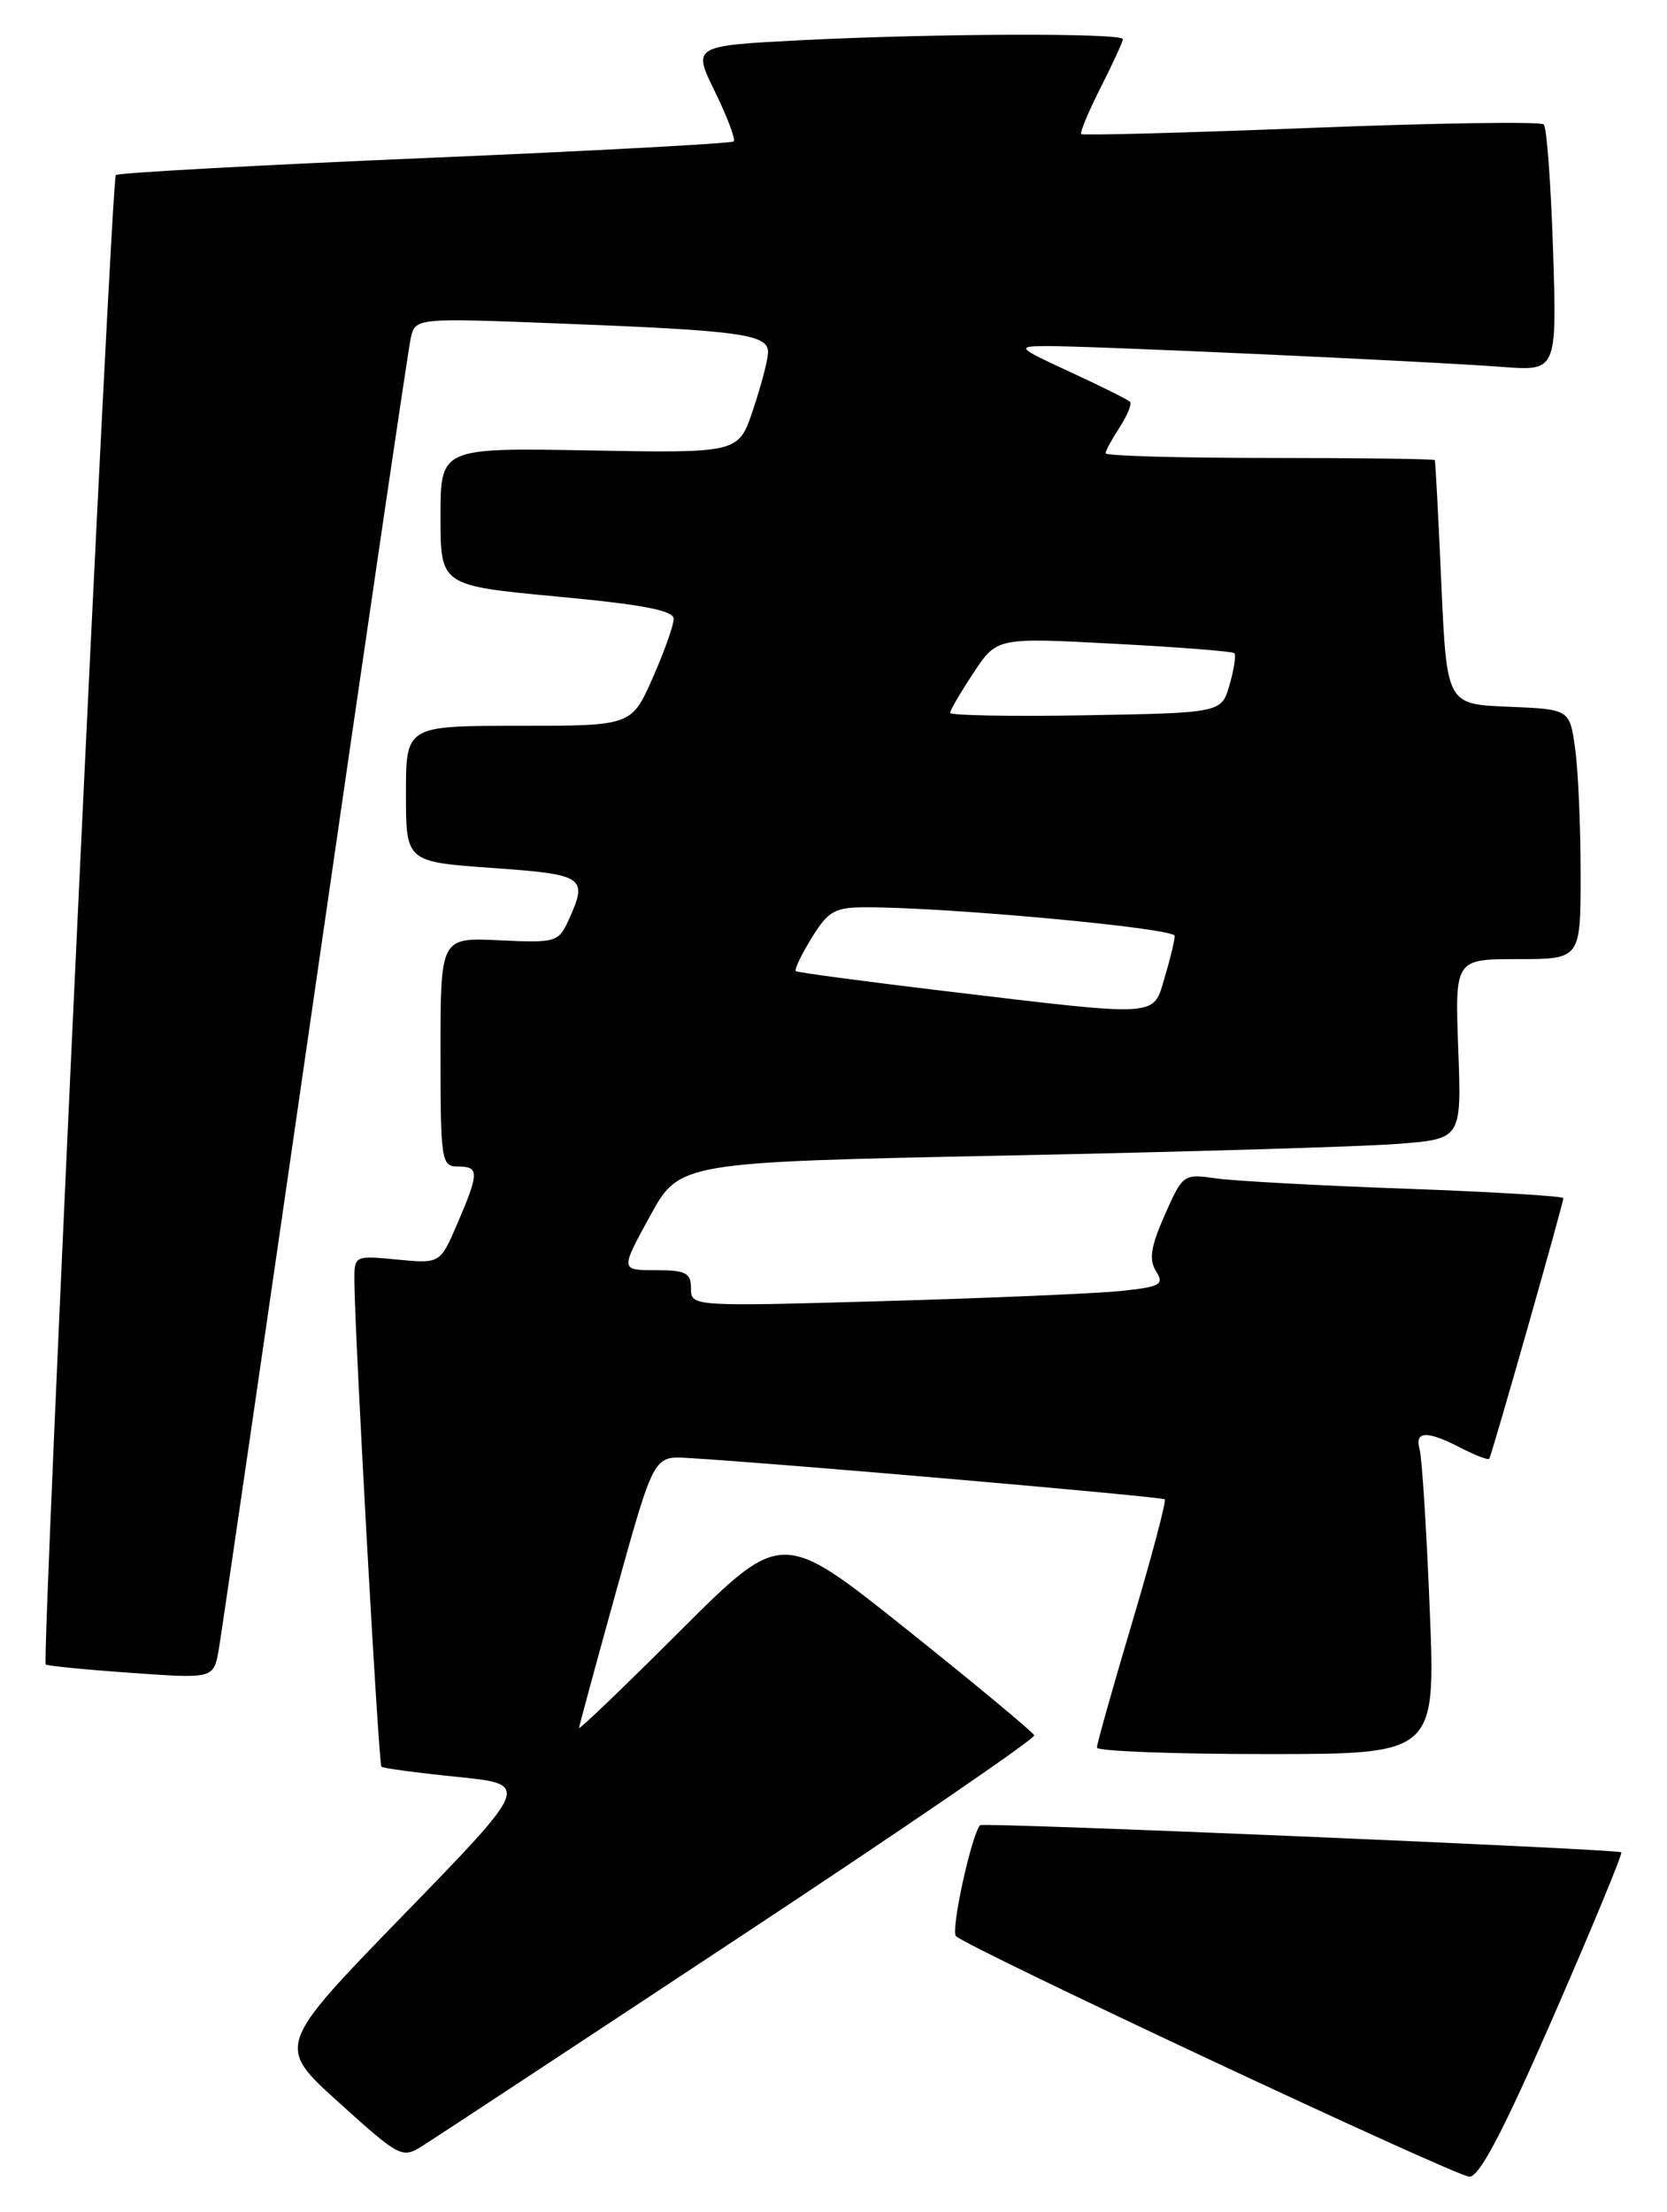 <?xml version="1.0" encoding="UTF-8" standalone="no"?>
<!DOCTYPE svg PUBLIC "-//W3C//DTD SVG 1.1//EN" "http://www.w3.org/Graphics/SVG/1.1/DTD/svg11.dtd" >
<svg xmlns="http://www.w3.org/2000/svg" xmlns:xlink="http://www.w3.org/1999/xlink" version="1.1" viewBox="0 0 193 256">
 <g >
 <path fill="currentColor"
d=" M 179.86 233.34 C 184.34 223.07 187.87 214.54 187.71 214.37 C 187.33 213.99 113.77 210.88 113.47 211.23 C 112.44 212.45 110.05 223.44 110.68 224.07 C 112.06 225.42 168.39 251.81 170.11 251.91 C 171.26 251.97 174.00 246.76 179.86 233.34 Z  M 85.74 224.10 C 104.57 211.67 119.87 201.20 119.74 200.83 C 119.61 200.47 112.98 194.96 105.00 188.59 C 90.51 177.02 90.51 177.02 78.75 188.74 C 72.29 195.19 67.02 200.25 67.04 199.98 C 67.06 199.72 69.01 192.53 71.38 184.00 C 75.69 168.50 75.69 168.50 79.60 168.73 C 89.64 169.31 134.54 173.21 134.85 173.52 C 135.05 173.71 133.36 180.09 131.10 187.69 C 128.84 195.28 126.99 201.84 127.00 202.25 C 127.00 202.66 135.82 203.00 146.61 203.00 C 166.21 203.00 166.21 203.00 165.53 186.25 C 165.16 177.04 164.63 168.71 164.36 167.75 C 163.75 165.58 165.19 165.53 169.14 167.57 C 170.82 168.44 172.29 169.00 172.42 168.82 C 172.71 168.43 181.00 139.27 181.00 138.66 C 181.00 138.43 172.79 137.93 162.75 137.57 C 152.71 137.21 142.81 136.67 140.73 136.37 C 137.04 135.83 136.93 135.91 134.86 140.59 C 133.23 144.26 133.00 145.77 133.84 147.11 C 134.82 148.68 134.38 148.92 129.72 149.41 C 126.85 149.70 114.49 150.23 102.25 150.58 C 80.10 151.21 80.00 151.20 80.00 149.10 C 80.00 147.31 79.40 147.00 75.91 147.00 C 71.82 147.00 71.82 147.00 75.25 140.75 C 78.67 134.50 78.67 134.50 116.59 133.73 C 137.44 133.30 157.81 132.70 161.86 132.38 C 169.22 131.81 169.22 131.81 168.83 121.40 C 168.45 111.00 168.45 111.00 175.72 111.00 C 183.00 111.00 183.00 111.00 183.00 101.14 C 183.00 95.72 182.72 89.21 182.37 86.68 C 181.74 82.08 181.74 82.08 174.62 81.79 C 167.50 81.50 167.50 81.50 166.87 67.50 C 166.53 59.80 166.19 53.39 166.12 53.25 C 166.05 53.11 157.45 53.00 147.00 53.00 C 136.55 53.00 128.00 52.76 128.00 52.46 C 128.00 52.17 128.74 50.81 129.64 49.43 C 130.53 48.06 131.07 46.74 130.83 46.49 C 130.58 46.25 127.49 44.71 123.94 43.07 C 117.79 40.23 117.66 40.09 120.95 40.05 C 125.38 39.99 165.49 41.82 173.88 42.46 C 180.25 42.95 180.25 42.95 179.81 28.99 C 179.56 21.31 179.08 14.75 178.73 14.40 C 178.38 14.05 166.26 14.23 151.80 14.80 C 137.34 15.37 125.36 15.69 125.18 15.52 C 125.01 15.34 126.02 12.92 127.43 10.13 C 128.84 7.35 130.00 4.83 130.00 4.53 C 130.00 3.80 108.20 3.87 92.83 4.65 C 80.17 5.30 80.17 5.30 82.78 10.62 C 84.21 13.55 85.19 16.13 84.94 16.37 C 84.70 16.60 68.61 17.47 49.19 18.29 C 29.77 19.12 13.67 20.00 13.41 20.26 C 12.88 20.78 4.82 192.15 5.29 192.63 C 5.46 192.79 9.90 193.23 15.16 193.60 C 24.73 194.28 24.73 194.28 25.33 190.89 C 25.65 189.02 30.67 154.65 36.47 114.50 C 42.27 74.35 47.26 40.44 47.55 39.15 C 48.09 36.79 48.09 36.79 64.80 37.44 C 86.00 38.26 89.02 38.69 88.92 40.84 C 88.88 41.75 88.09 44.74 87.17 47.47 C 85.50 52.44 85.50 52.44 68.25 52.13 C 51.00 51.82 51.00 51.82 51.00 59.80 C 51.00 67.77 51.00 67.77 64.50 69.04 C 74.38 69.96 78.00 70.65 78.00 71.62 C 78.00 72.35 76.90 75.43 75.56 78.47 C 73.11 84.00 73.11 84.00 60.06 84.00 C 47.00 84.00 47.00 84.00 47.00 91.87 C 47.00 99.74 47.00 99.74 57.00 100.45 C 67.72 101.21 68.11 101.48 65.81 106.53 C 64.66 109.04 64.32 109.13 57.80 108.82 C 51.00 108.50 51.00 108.50 51.00 121.75 C 51.00 134.33 51.10 135.00 53.00 135.00 C 55.49 135.00 55.49 135.69 52.98 141.54 C 50.96 146.25 50.96 146.25 45.98 145.77 C 41.00 145.29 41.00 145.29 41.03 148.40 C 41.11 155.19 43.83 204.17 44.16 204.46 C 44.35 204.64 48.30 205.17 52.95 205.64 C 61.41 206.50 61.41 206.50 46.69 221.64 C 31.98 236.78 31.98 236.78 39.24 243.33 C 46.36 249.75 46.55 249.84 49.00 248.29 C 50.38 247.42 66.91 236.54 85.74 224.10 Z  M 109.50 114.71 C 100.15 113.59 92.34 112.55 92.14 112.39 C 91.94 112.23 92.76 110.51 93.97 108.55 C 95.91 105.40 96.64 105.00 100.33 105.00 C 109.85 105.00 136.00 107.42 136.00 108.31 C 136.00 108.84 135.48 111.01 134.84 113.13 C 133.46 117.76 134.53 117.69 109.50 114.71 Z  M 110.00 82.50 C 110.00 82.20 111.22 80.12 112.71 77.87 C 115.41 73.78 115.41 73.78 128.96 74.50 C 136.40 74.89 142.68 75.38 142.90 75.59 C 143.12 75.80 142.88 77.44 142.36 79.23 C 141.43 82.50 141.43 82.50 125.71 82.78 C 117.07 82.93 110.00 82.80 110.00 82.50 Z "/>
</g>
</svg>